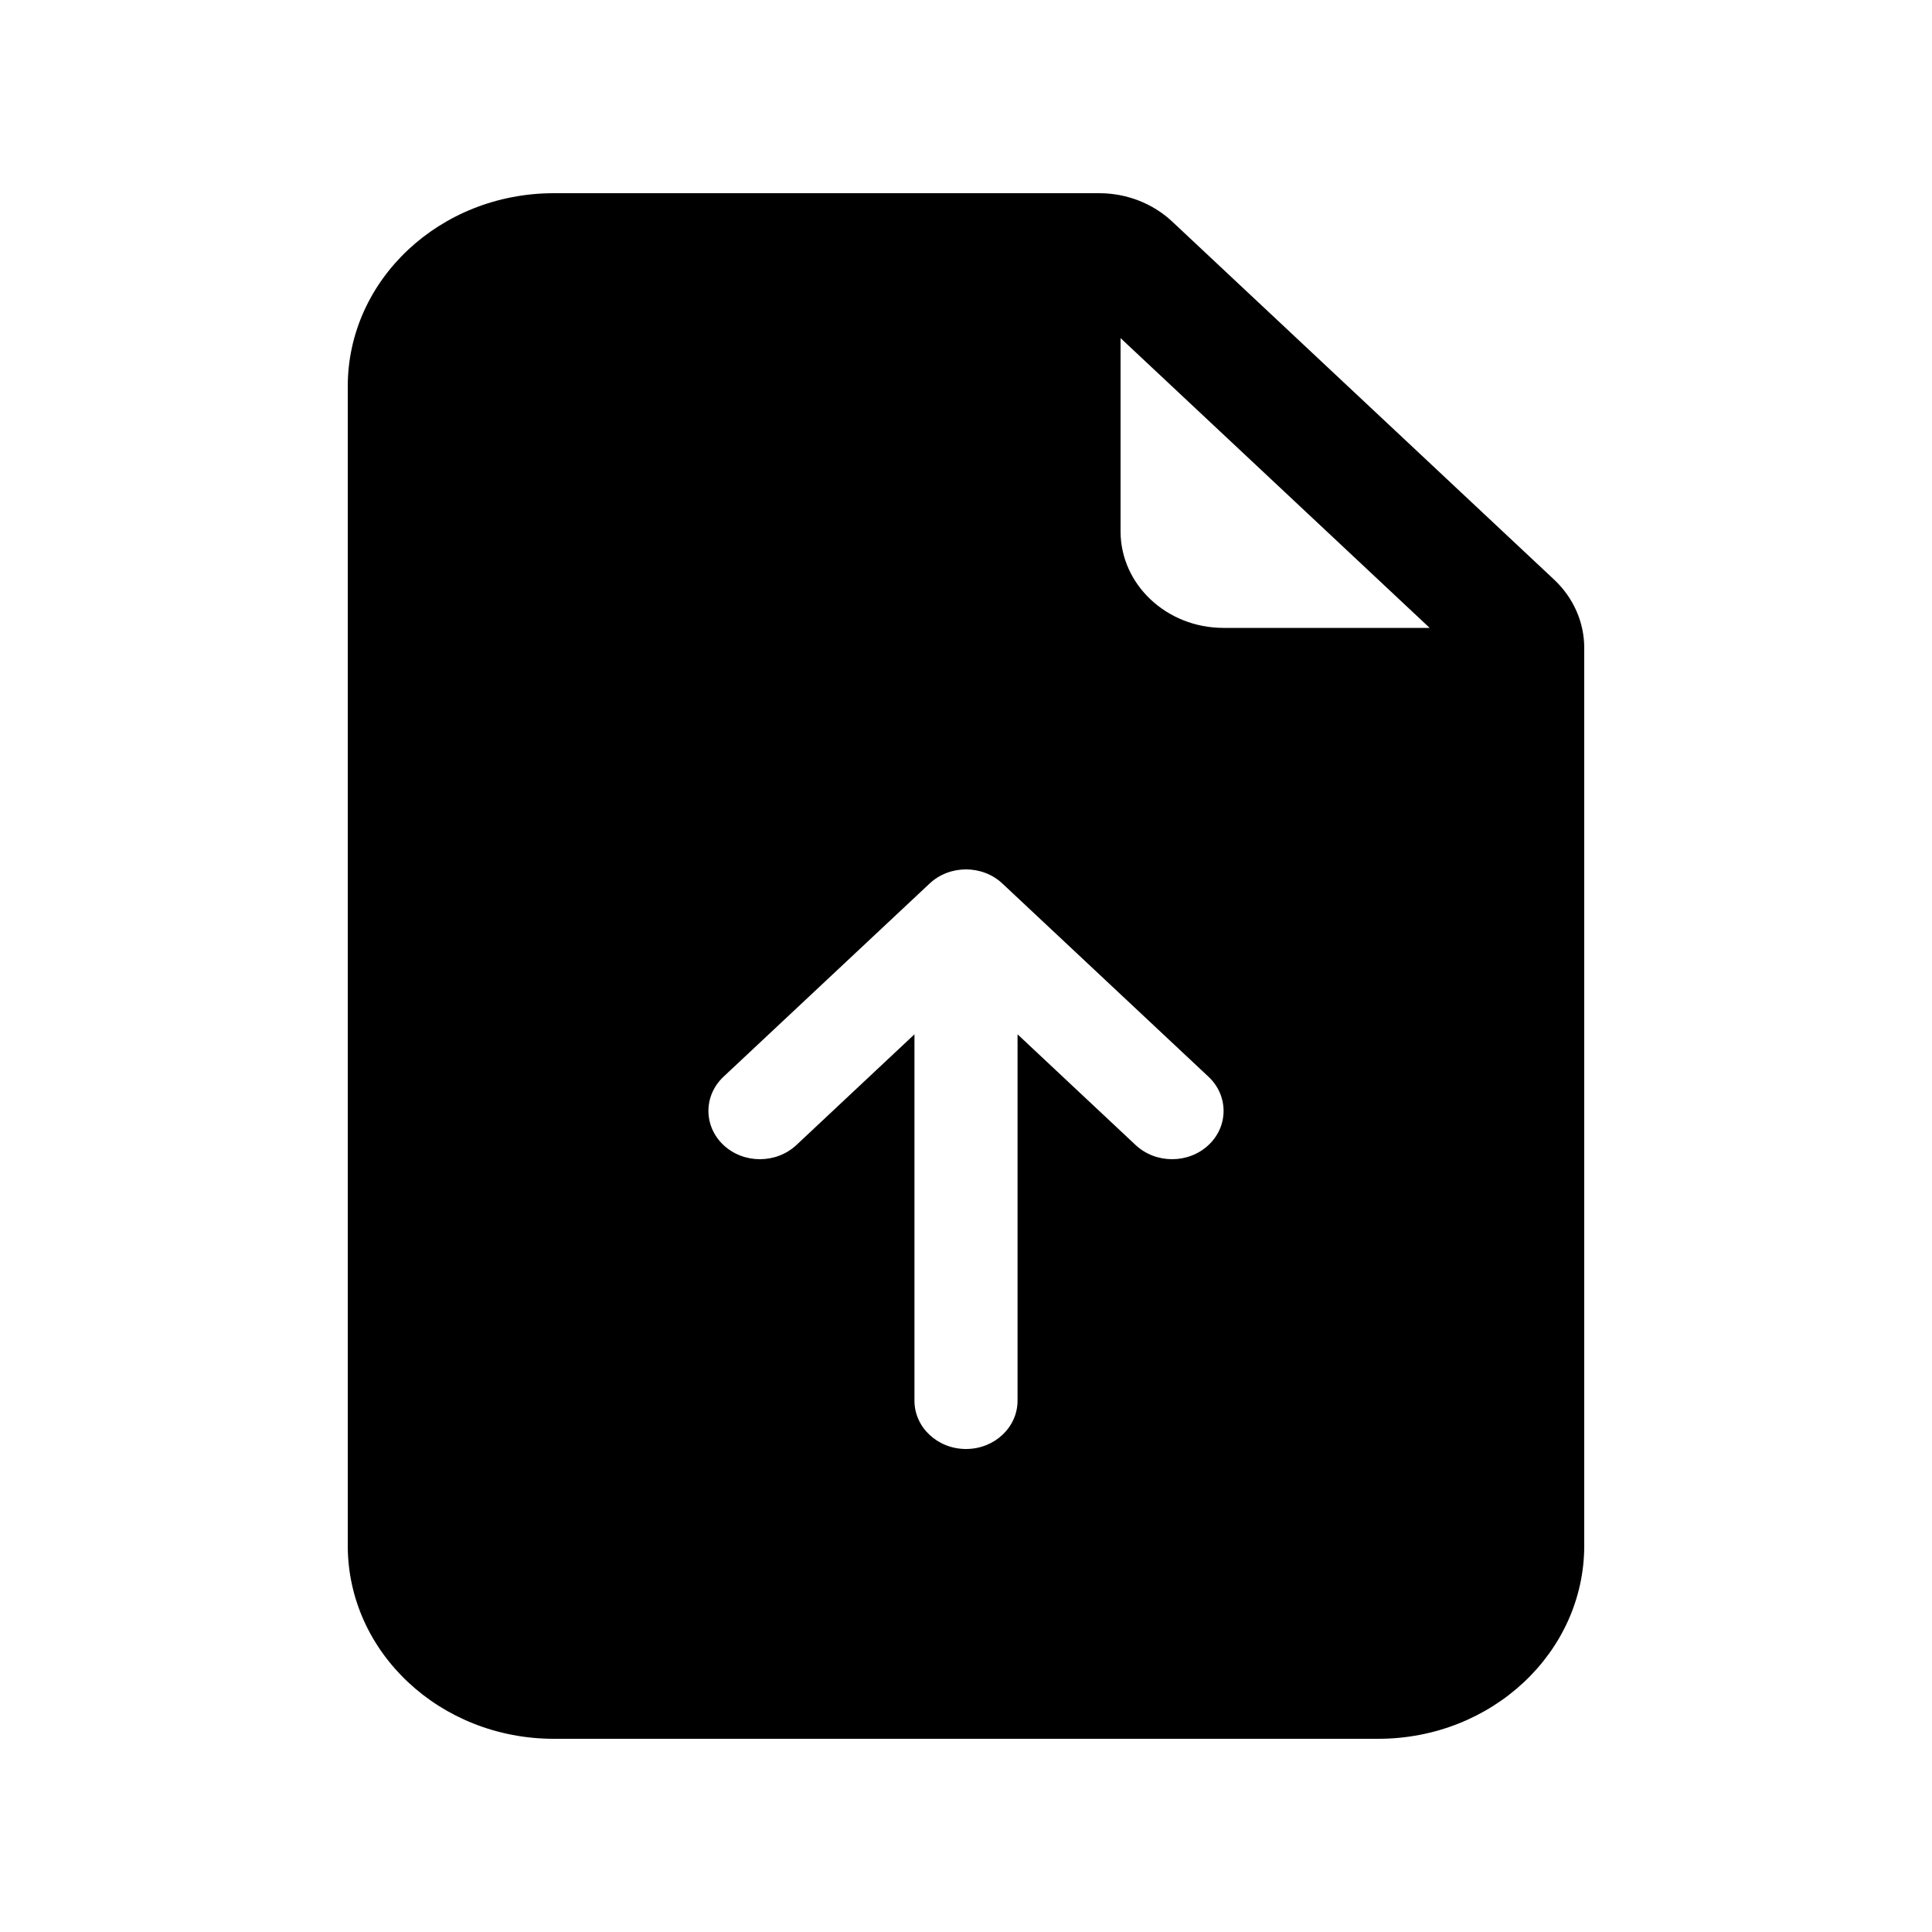 <svg width="25" height="25" viewBox="0 0 25 25" fill="none" xmlns="http://www.w3.org/2000/svg">
<path d="M14.224 2.5H7.167C5.694 2.5 4.5 3.619 4.5 5V20C4.5 21.381 5.694 22.5 7.167 22.5H17.833C19.306 22.5 20.5 21.381 20.5 20V8.384C20.5 8.052 20.36 7.734 20.11 7.5L15.167 2.866C14.917 2.632 14.578 2.5 14.224 2.5ZM14.5 6.875V4.375L18.5 8.125H15.833C15.097 8.125 14.5 7.565 14.5 6.875ZM10.305 14.817C10.044 15.061 9.622 15.061 9.362 14.817C9.102 14.573 9.102 14.177 9.362 13.933L12.029 11.433C12.289 11.189 12.711 11.189 12.971 11.433L15.638 13.933C15.898 14.177 15.898 14.573 15.638 14.817C15.378 15.061 14.956 15.061 14.695 14.817L13.167 13.384V18.125C13.167 18.47 12.868 18.75 12.5 18.75C12.132 18.75 11.833 18.47 11.833 18.125V13.384L10.305 14.817Z" fill="black"/>
</svg>
